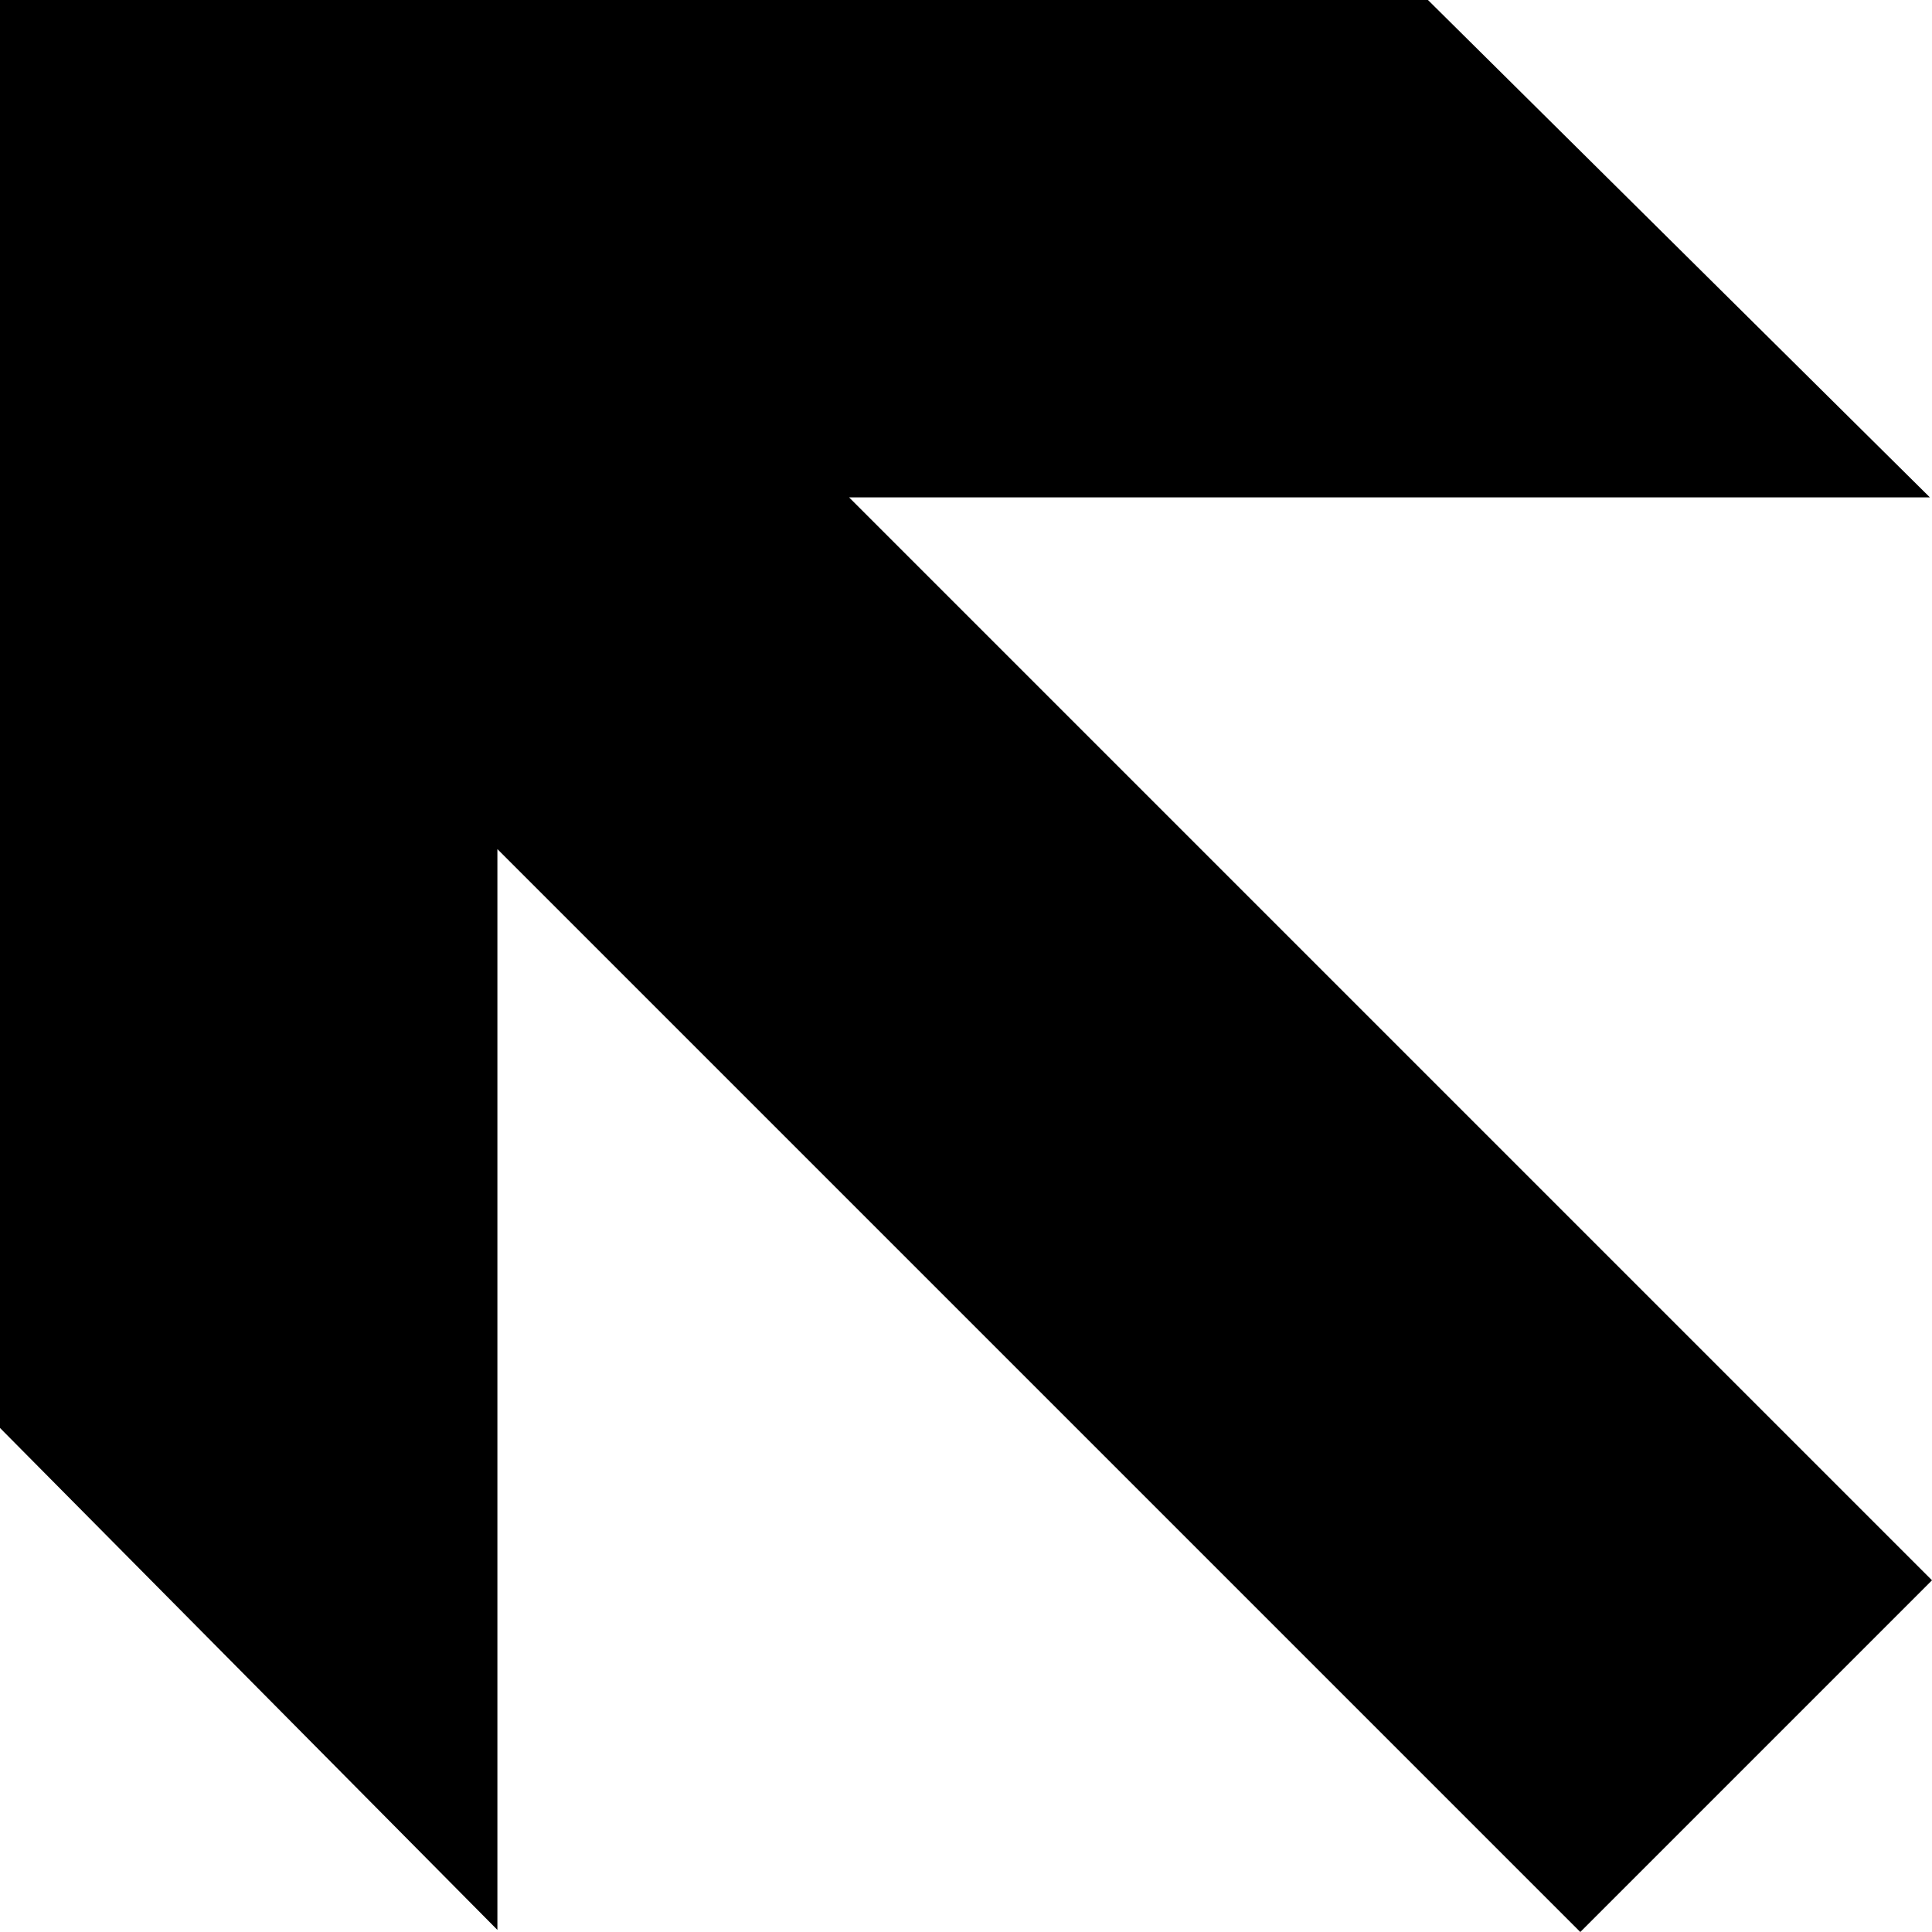 <svg width="204" height="204" viewBox="0 0 204 204" fill="none" xmlns="http://www.w3.org/2000/svg">
    <path
        d="M52.52 89.658V203.778L0 150.777V0H150.778L203.778 52.52H89.657L204 166.863L166.863 204L52.52 89.658Z"
        fill="currentColor" />
</svg>